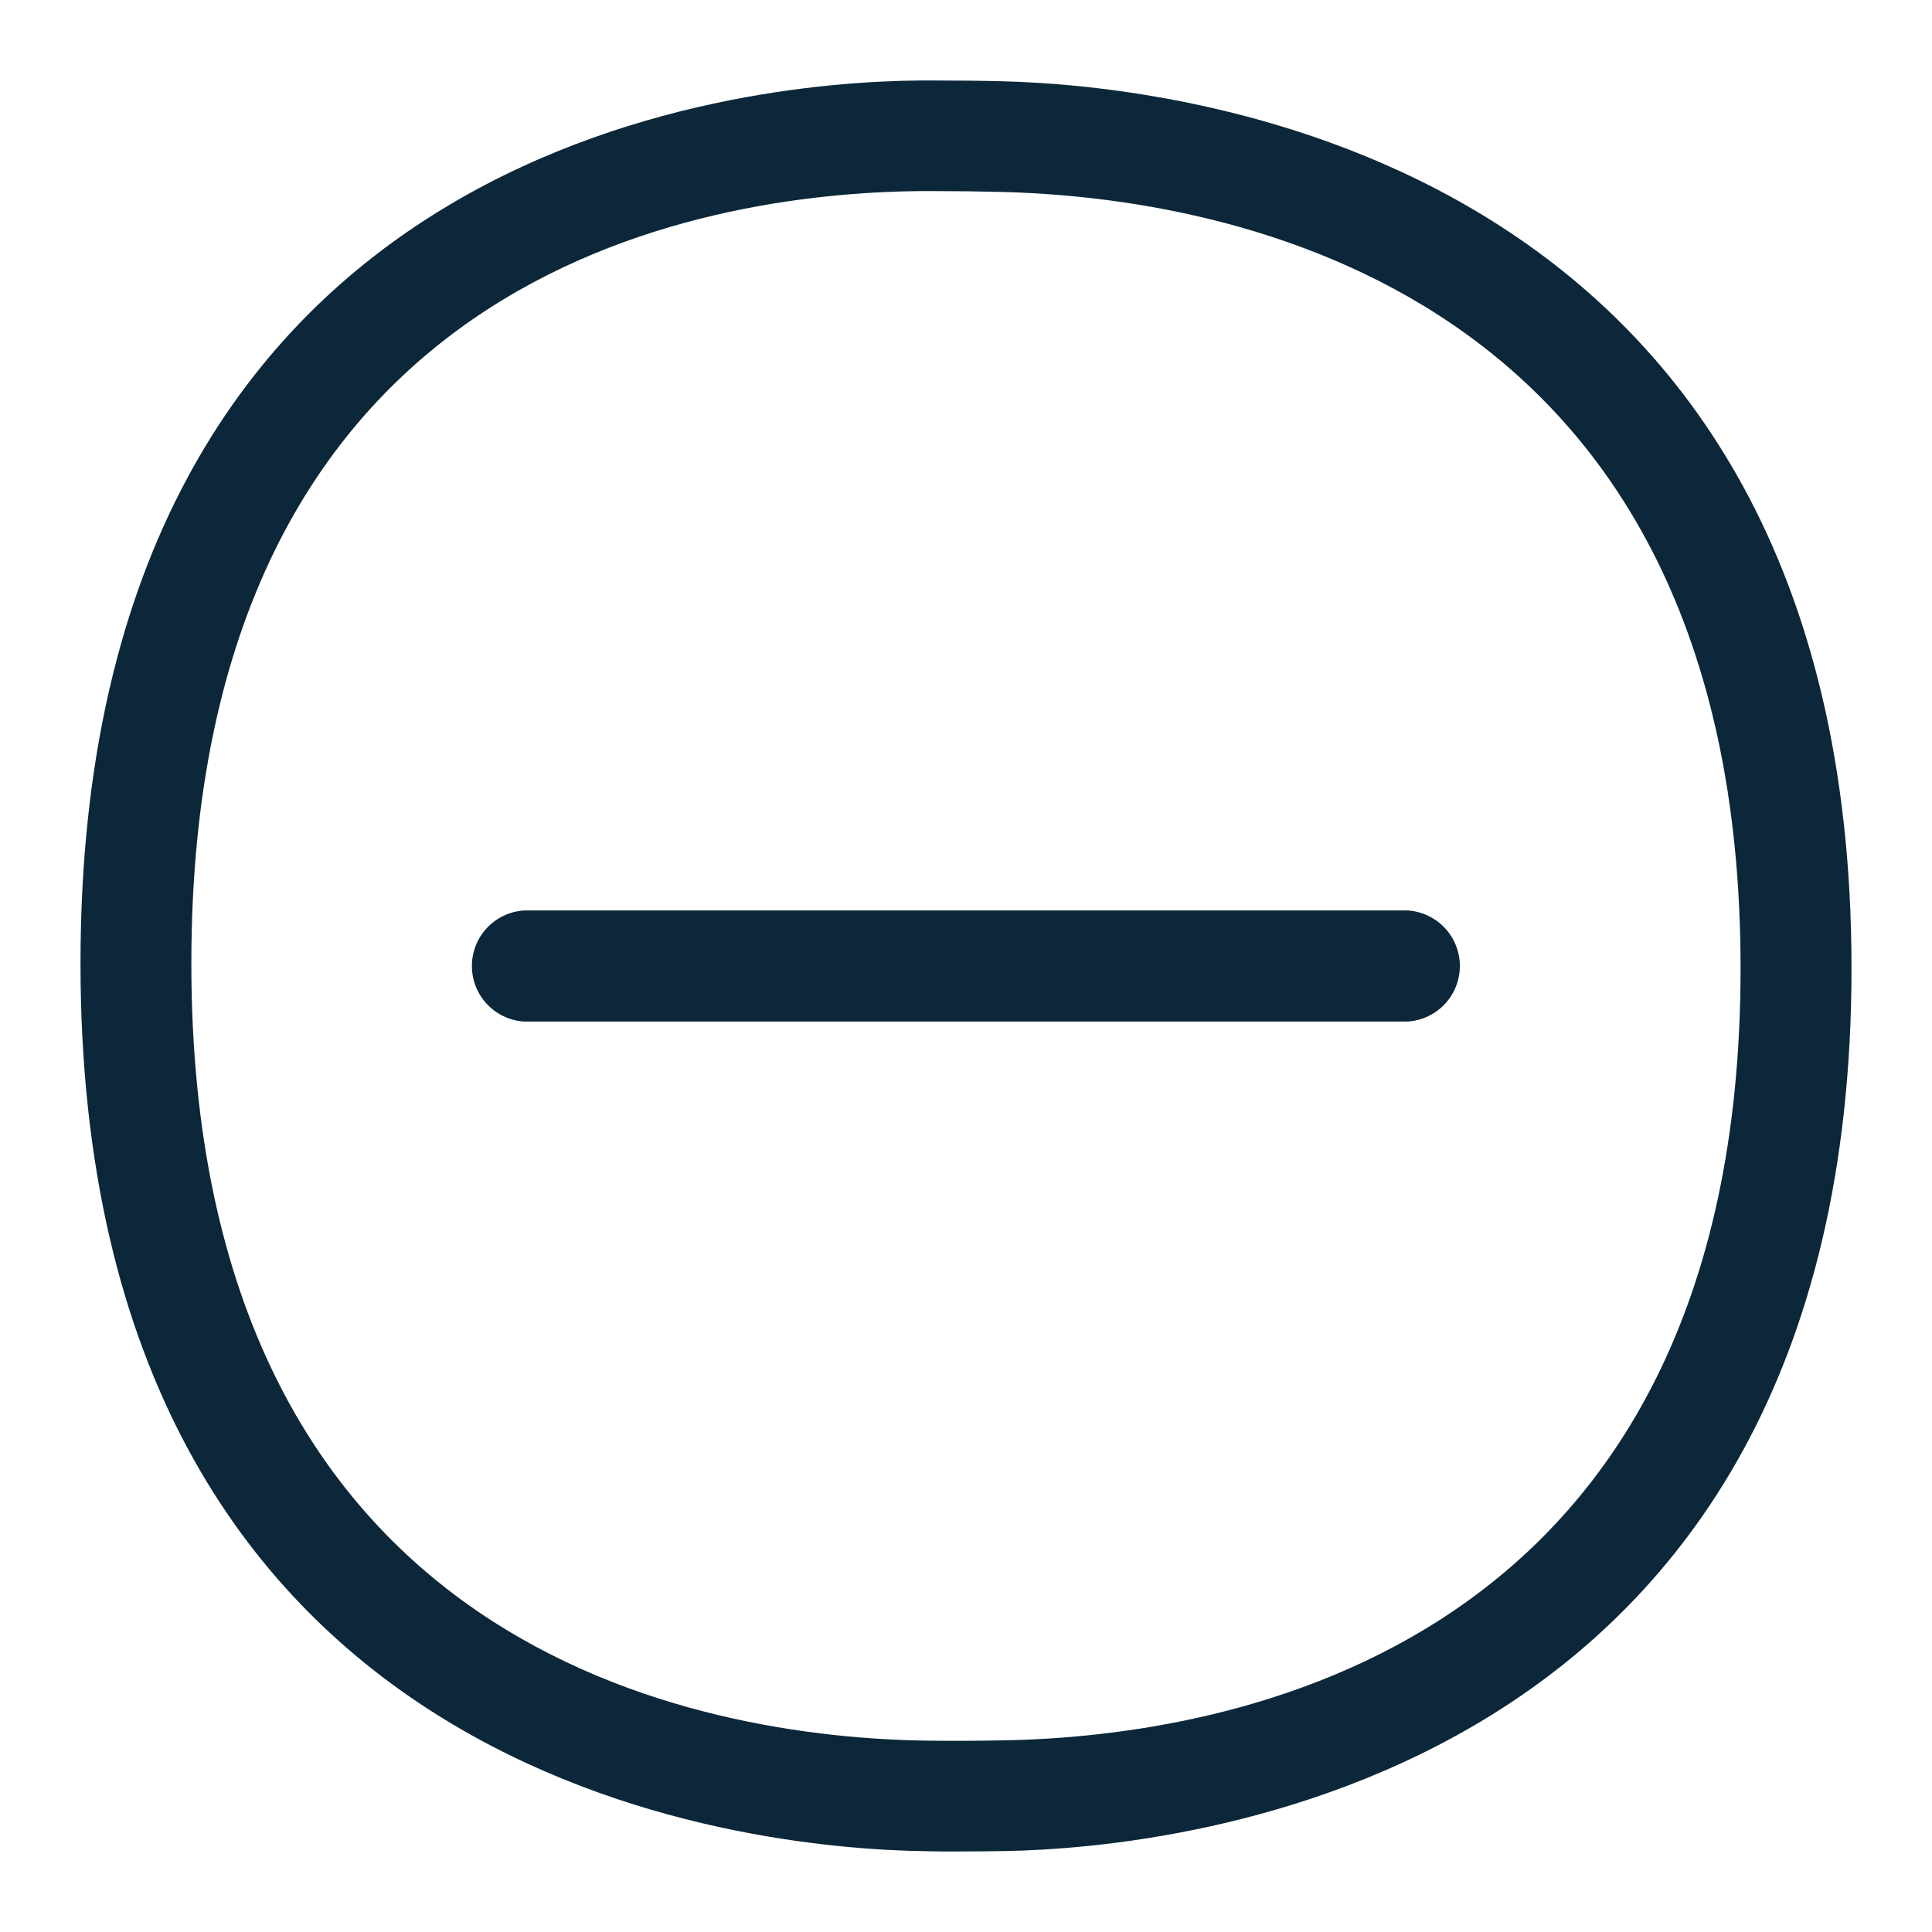 <svg xmlns="http://www.w3.org/2000/svg" width="24" height="24" fill="none"><path fill="#0B2739" d="M17.481 11.31a.691.691 0 0 1 0 1.38H6.516a.691.691 0 0 1 0-1.38z"/><path fill="#0B2739" d="M12.457 1.01c-.247-.007-.538-.01-.82-.01h-.22C9.208 1.019 1 1.776 1 11.966c0 10.201 8.286 11 10.496 11.03q.178.005.357.004c.228 0 .454-.003.651-.006C14.601 22.953 23 22.167 23 12.028 23 1.914 14.617 1.063 12.457 1.01m-.94 20.613c-2.748-.038-9.14-1.058-9.14-9.657 0-8.587 6.33-9.567 9.053-9.592h.207q.394 0 .789.01c2.764.065 9.196 1.14 9.196 9.644 0 8.505-6.395 9.541-9.146 9.591q-.48.01-.958.004"/></svg>